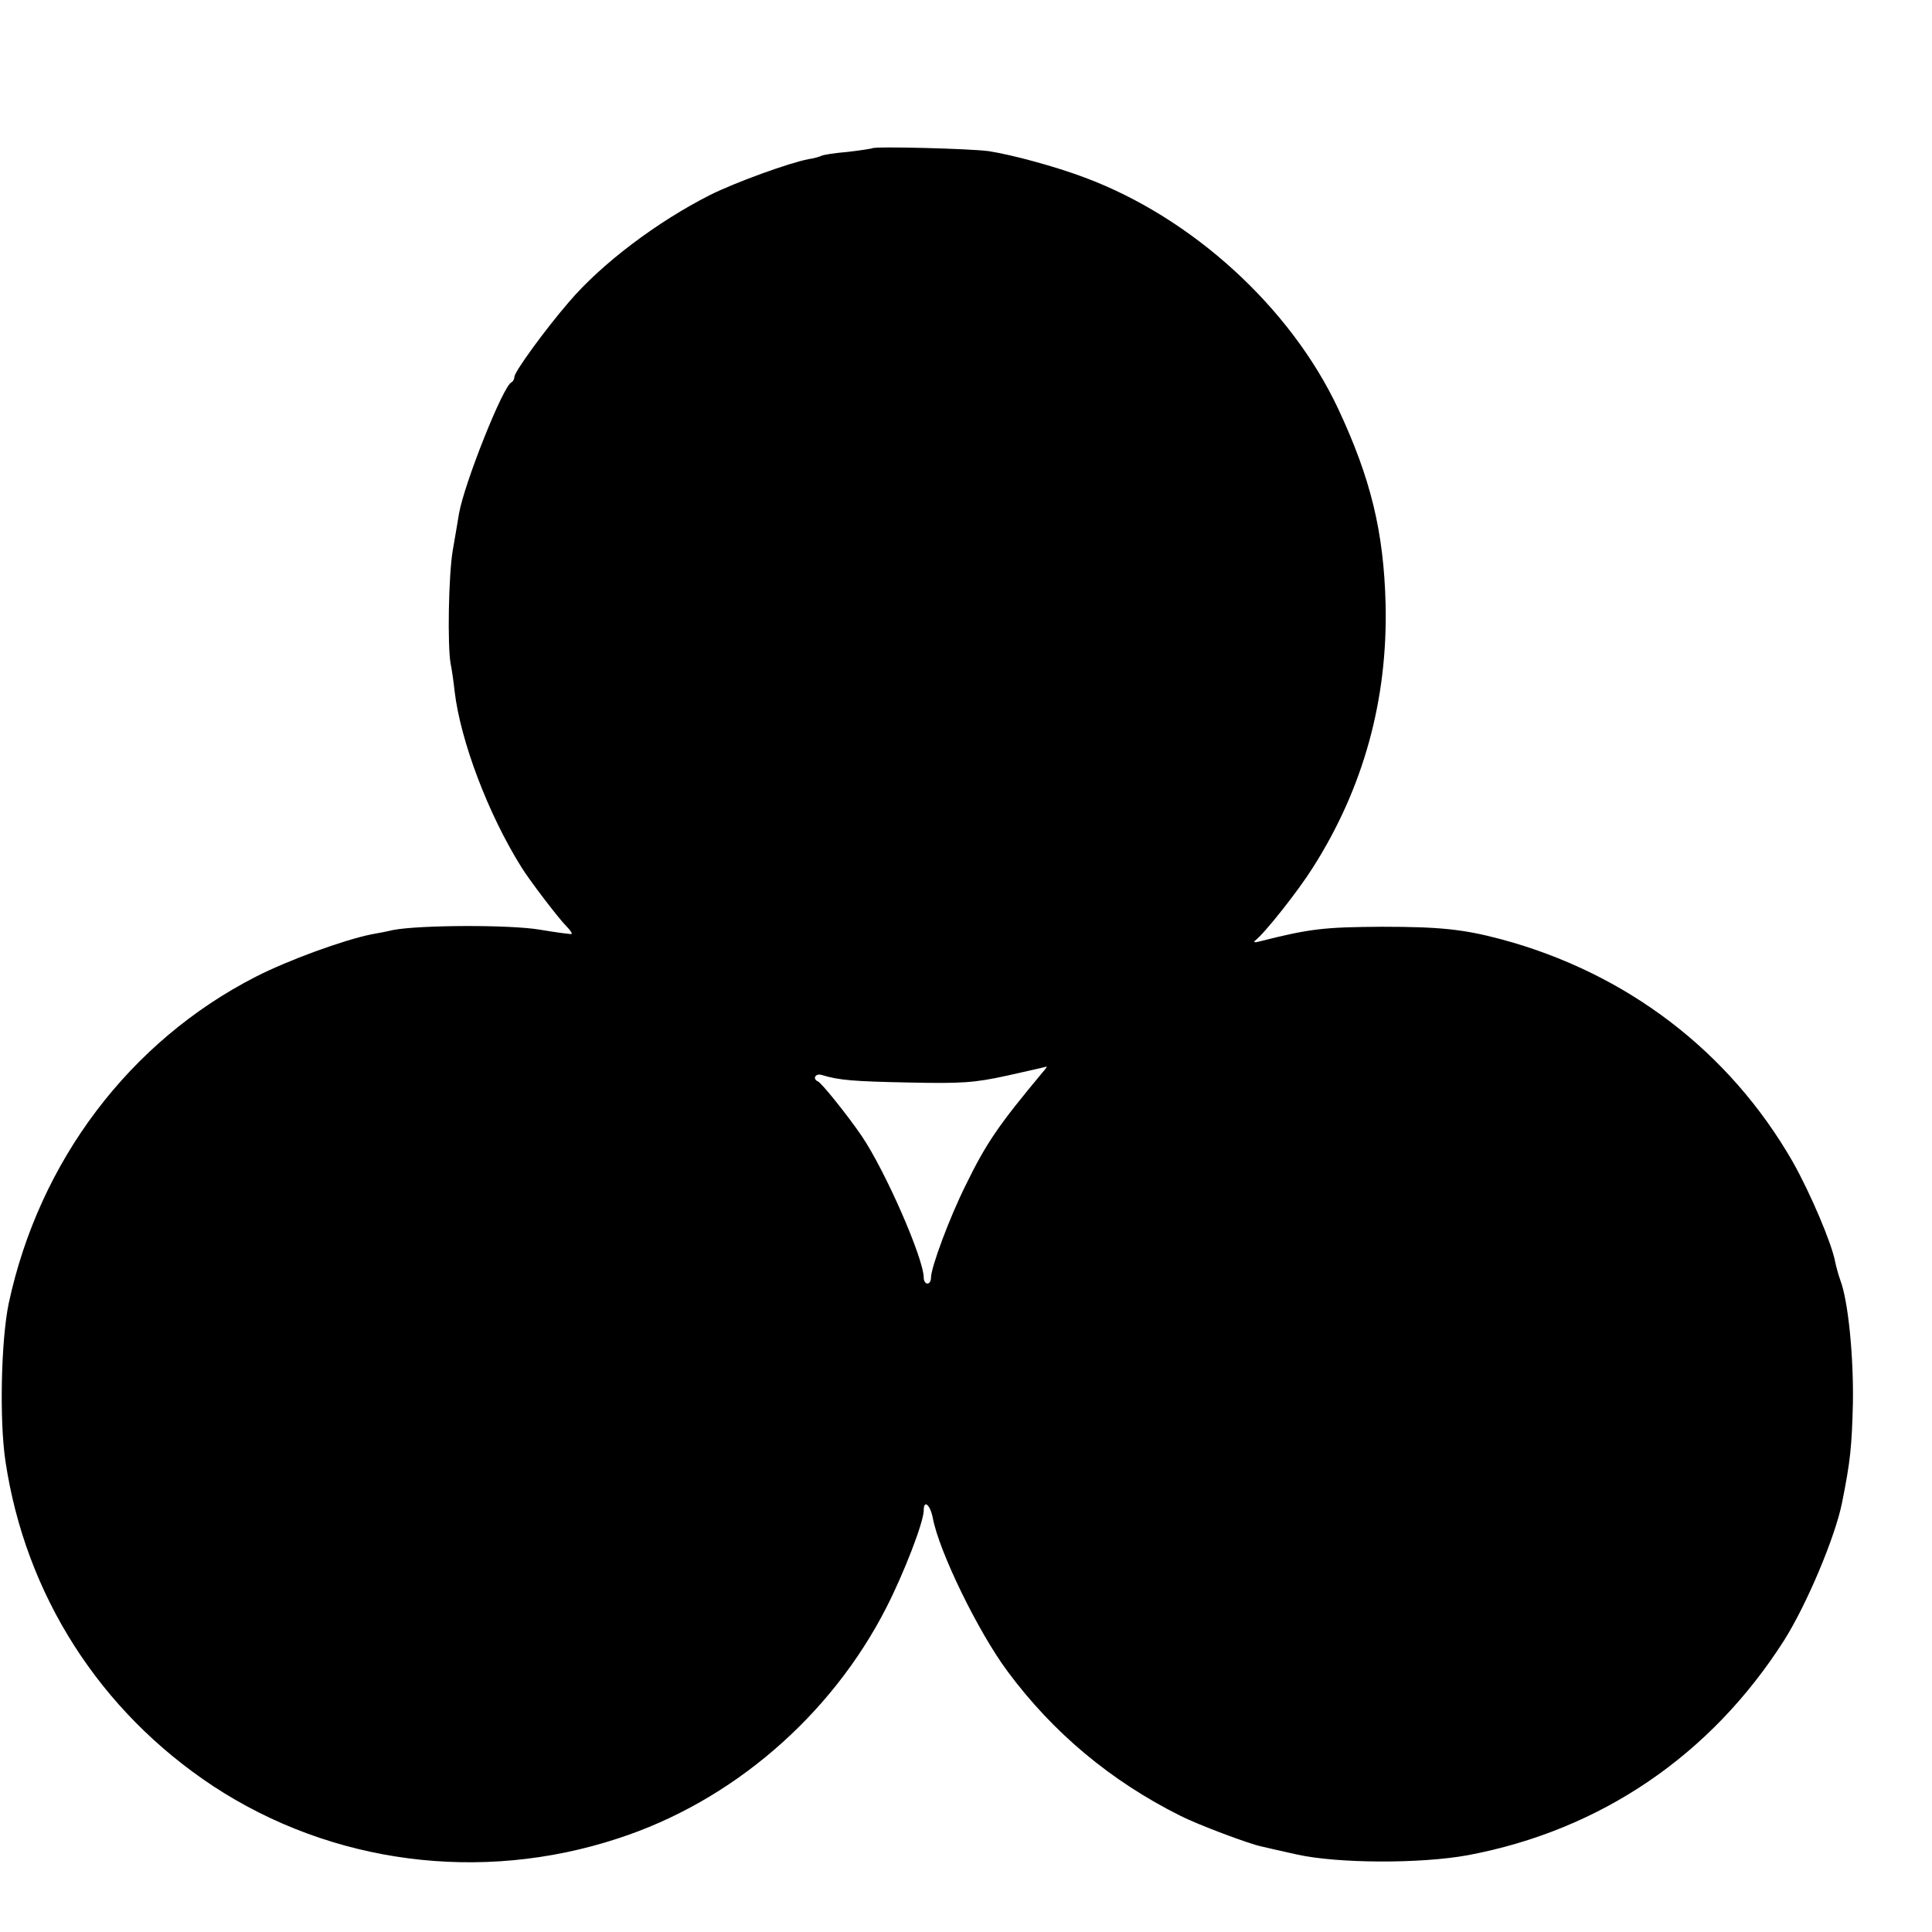<?xml version="1.0" standalone="no"?>
<!DOCTYPE svg PUBLIC "-//W3C//DTD SVG 20010904//EN"
 "http://www.w3.org/TR/2001/REC-SVG-20010904/DTD/svg10.dtd">
<svg version="1.0" xmlns="http://www.w3.org/2000/svg"
 width="16pt" height="16pt" viewBox="0 0 16 16"
 preserveAspectRatio="xMidYMid meet">
<g transform="translate(0,16) scale(0.003,-0.003)"
fill="#000000" stroke="none">
<path d="M2408 4924 c-2 -1 -33 -6 -68 -10 -36 -3 -68 -8 -73 -11 -4 -2 -20
-7 -35 -9 -53 -10 -202 -64 -272 -99 -146 -74 -299 -189 -390 -296 -64 -74
-150 -192 -150 -206 0 -6 -4 -13 -8 -15 -23 -9 -131 -281 -145 -363 -3 -17
-10 -61 -17 -100 -12 -70 -15 -265 -6 -314 3 -14 8 -48 11 -76 16 -136 92
-338 184 -485 22 -36 103 -142 124 -163 10 -10 17 -20 15 -22 -1 -1 -41 4 -88
12 -83 14 -332 13 -405 -1 -16 -4 -43 -9 -60 -12 -78 -16 -229 -71 -319 -117
-348 -178 -598 -509 -682 -902 -21 -101 -26 -322 -9 -435 55 -369 260 -690
573 -897 327 -215 739 -269 1117 -145 315 102 589 338 742 638 49 96 103 236
103 268 0 31 18 15 25 -21 17 -92 125 -314 206 -423 125 -169 285 -303 477
-399 47 -24 190 -78 225 -85 12 -3 56 -13 97 -22 112 -25 341 -26 472 -2 367
69 671 276 873 593 62 98 141 285 160 380 23 115 27 155 30 275 2 130 -13 283
-35 340 -5 14 -11 36 -14 50 -9 50 -68 189 -117 276 -175 305 -459 522 -807
615 -102 27 -167 34 -327 34 -160 -1 -198 -5 -340 -41 -11 -3 -16 -2 -10 3 27
21 118 136 159 201 140 220 207 464 201 727 -5 200 -41 348 -131 540 -131 279
-402 527 -699 638 -82 31 -201 63 -265 73 -48 7 -317 14 -322 8z m470 -2551
c-120 -144 -155 -194 -212 -311 -44 -88 -96 -227 -96 -256 0 -9 -4 -16 -10
-16 -5 0 -10 7 -10 16 0 53 -106 295 -171 391 -38 56 -111 147 -121 151 -16 7
-7 23 10 18 48 -15 91 -18 242 -21 143 -3 179 -1 270 19 58 13 107 24 109 25
2 0 -3 -7 -11 -16z"/>
</g>
</svg>
